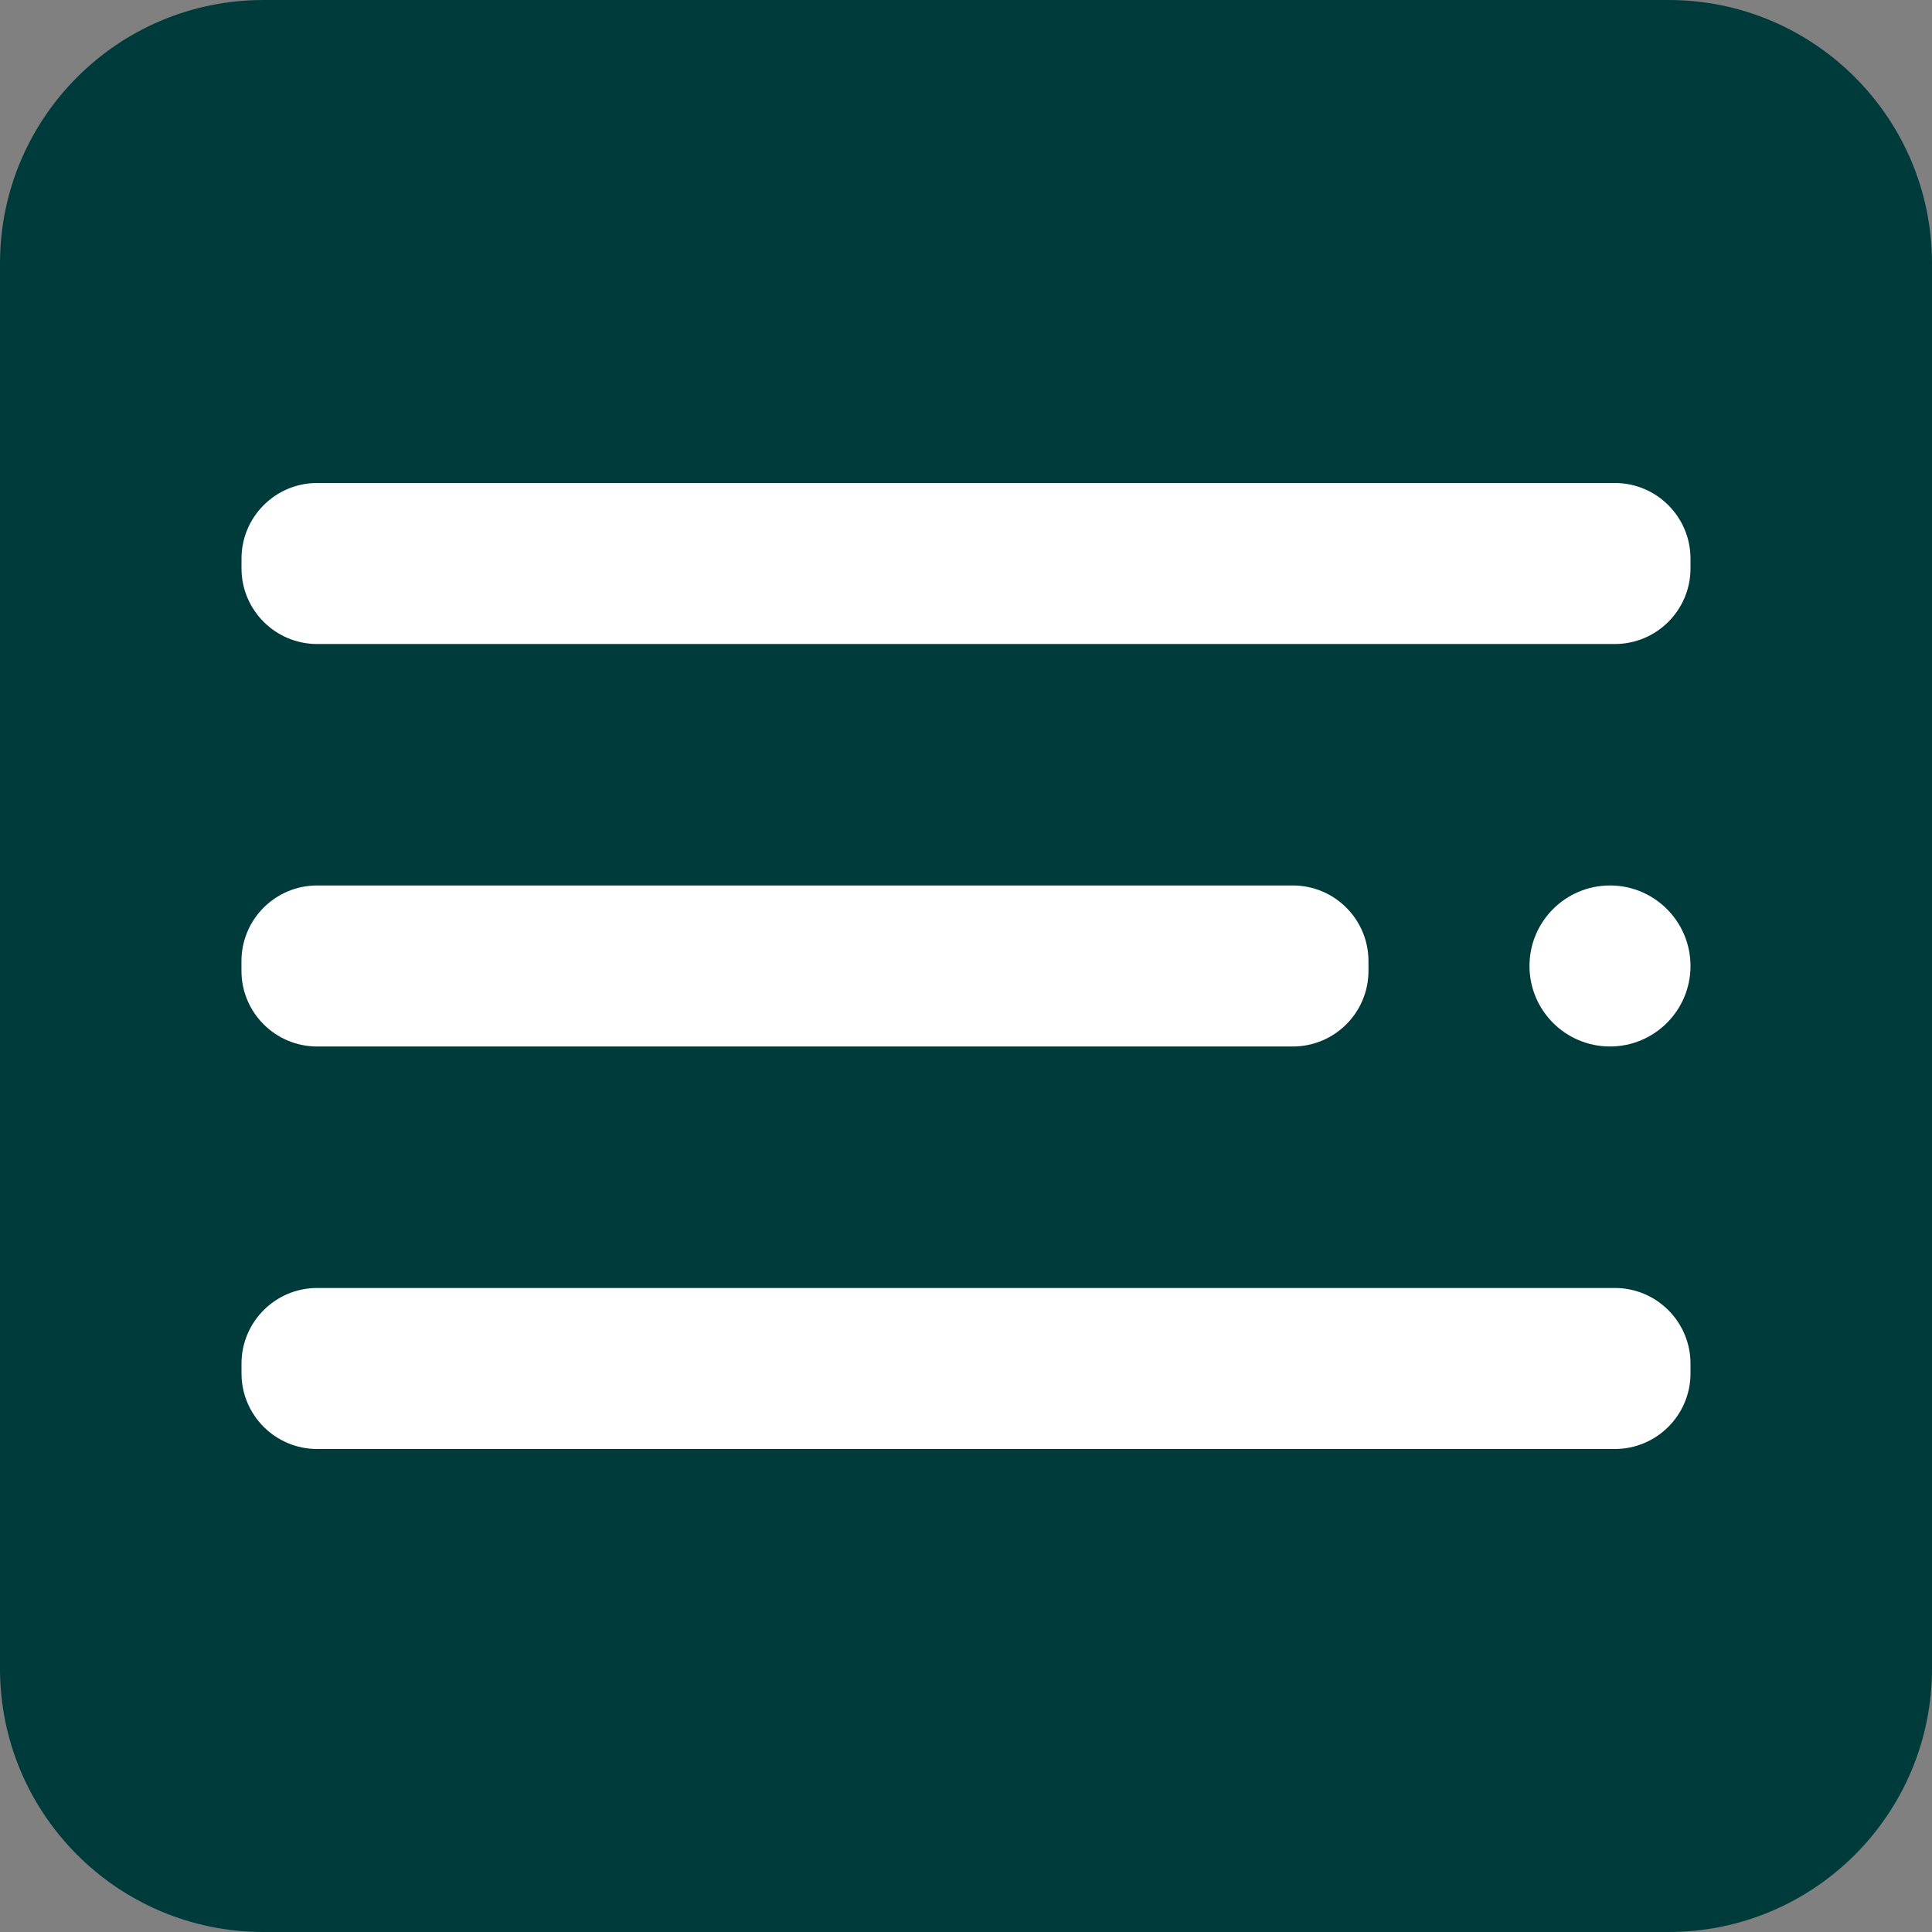 <svg width="44" height="44" viewBox="0 0 44 44" fill="none" xmlns="http://www.w3.org/2000/svg">
<rect x="0" y="0" width="44" height="44" fill="#808080" stroke="none"/>
<path d="M44 38C44 41.314 41.314 44 38 44L6 44C2.686 44 0 41.314 0 38L0 6C0 2.686 2.686 0 6 0L38 0C41.314 0 44 2.686 44 6L44 38Z" fill="#003B3C"/>
<path d="M36.667 20.166C35.654 20.166 34.833 20.987 34.833 22C34.833 23.012 35.654 23.833 36.667 23.833C37.679 23.833 38.5 23.012 38.5 22C38.5 20.987 37.679 20.166 36.667 20.166Z" fill="white"/>
<path d="M7.223 23.833L29.443 23.833C30.395 23.833 31.166 23.061 31.166 22.11V21.89C31.166 20.938 30.395 20.166 29.443 20.166L7.223 20.166C6.271 20.166 5.499 20.938 5.499 21.89V22.11C5.499 23.061 6.271 23.833 7.223 23.833Z" fill="white"/>
<path d="M7.223 14.667L36.777 14.667C37.728 14.667 38.5 13.895 38.5 12.944V12.724C38.5 11.772 37.728 11 36.777 11L7.223 11C6.272 11 5.5 11.772 5.5 12.724V12.944C5.5 13.895 6.272 14.667 7.223 14.667Z" fill="white"/>
<path d="M7.223 33L36.777 33C37.728 33 38.5 32.228 38.5 31.277V31.057C38.5 30.105 37.728 29.333 36.777 29.333L7.223 29.333C6.272 29.333 5.5 30.105 5.5 31.057V31.277C5.5 32.228 6.272 33 7.223 33Z" fill="white"/>
</svg>
